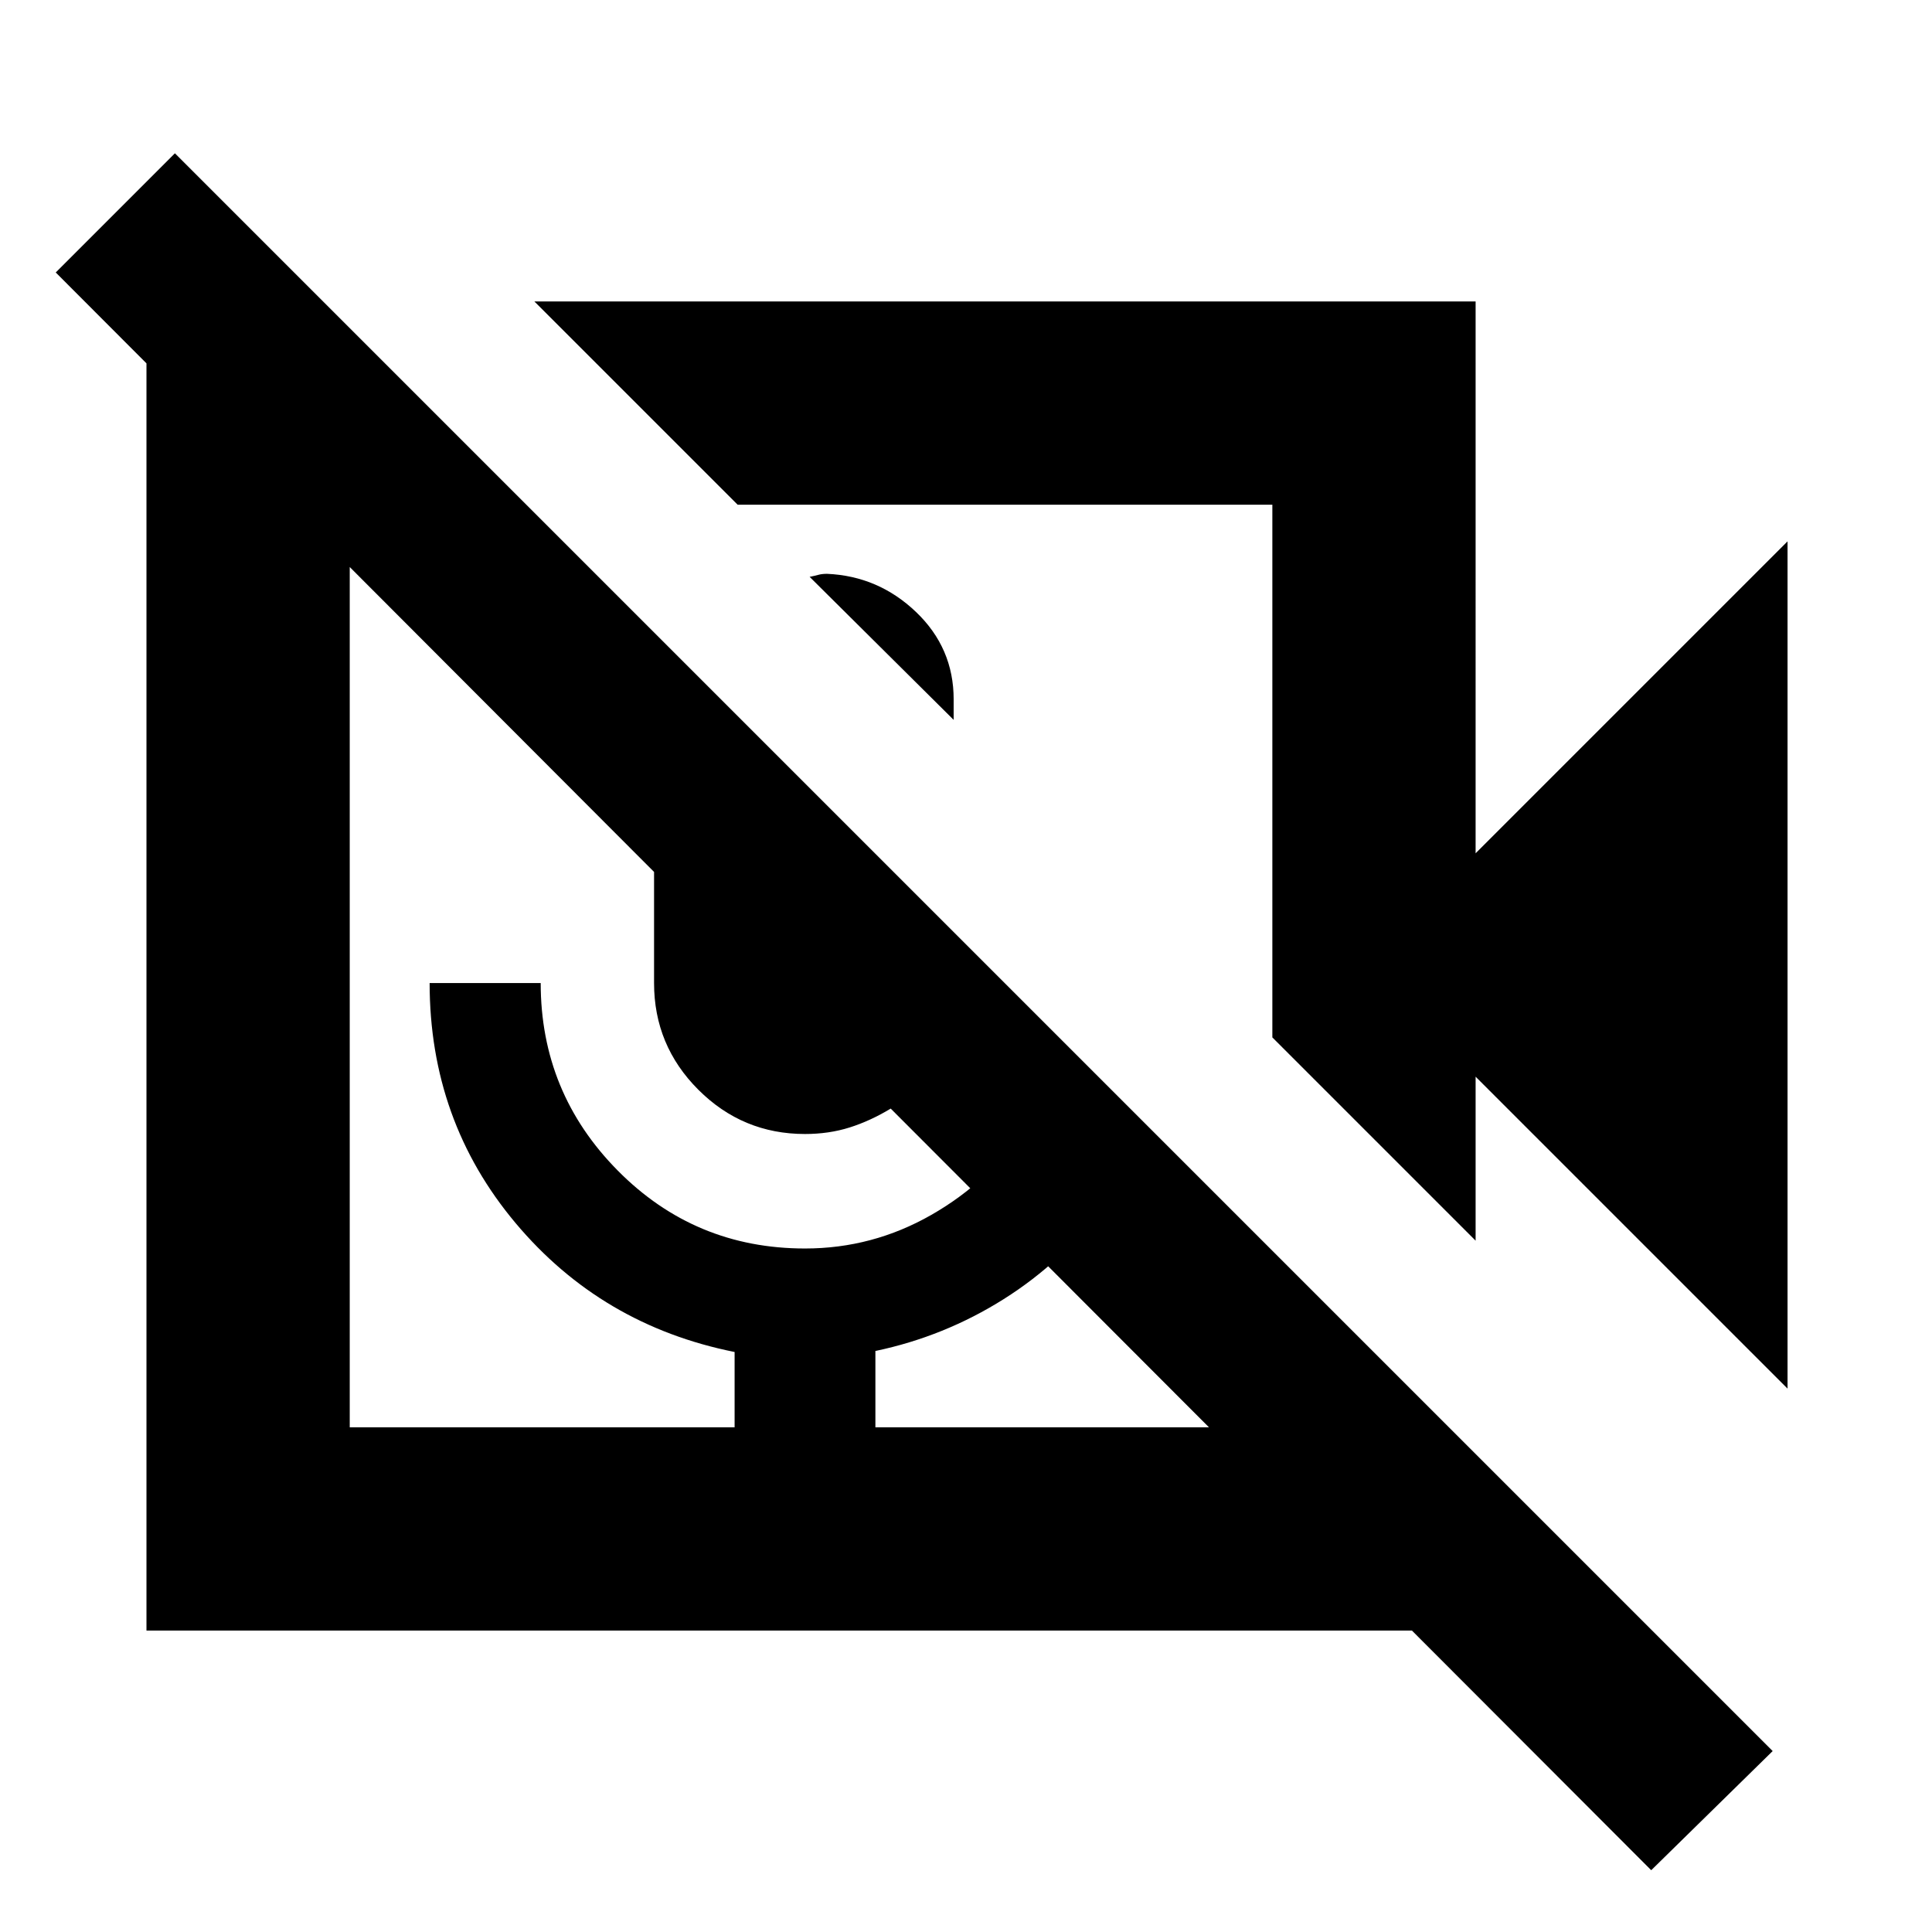 <svg xmlns="http://www.w3.org/2000/svg" height="24" viewBox="0 -960 960 960" width="24"><path d="M402.3-673.37q2.56-.5 4.34-1 1.78-.5 4.34-.5 25.54 1.13 44.22 18.99 18.67 17.86 18.67 43.4v10.18l-71.57-71.07ZM888.22-270l-155-155v81.48l-101-101v-264.7h-265.7l-101-101h467.7V-536l155-155v421ZM730.09-149.78H72.78v-659.31h88.87l99.87 99.87h-87.74v458.44h191.24v-37.42q-66.22-13.26-108.88-64.12-42.66-50.85-42.66-119.2h55.19q0 54.48 38.3 93.18 38.3 38.71 93.03 38.71 33.57 0 62.78-16.7 29.22-16.69 47.52-44.39l39.13 39.2q-21.23 28.5-50.72 47.06-29.49 18.57-63.73 25.76v37.92h197.24v-87.74l97.87 97.87v90.87Zm150.74 59.87L820.48-30.7 442.59-409.15q-10.13 6.13-20.41 9.38-10.27 3.25-22.18 3.25-31 0-53-22t-22-53v-55.22L27.7-824.61l59.21-59.22L880.83-89.91ZM387.37-464.37Zm112.22-112.72ZM365.02-250.78h69.96-69.96Z"/></svg>